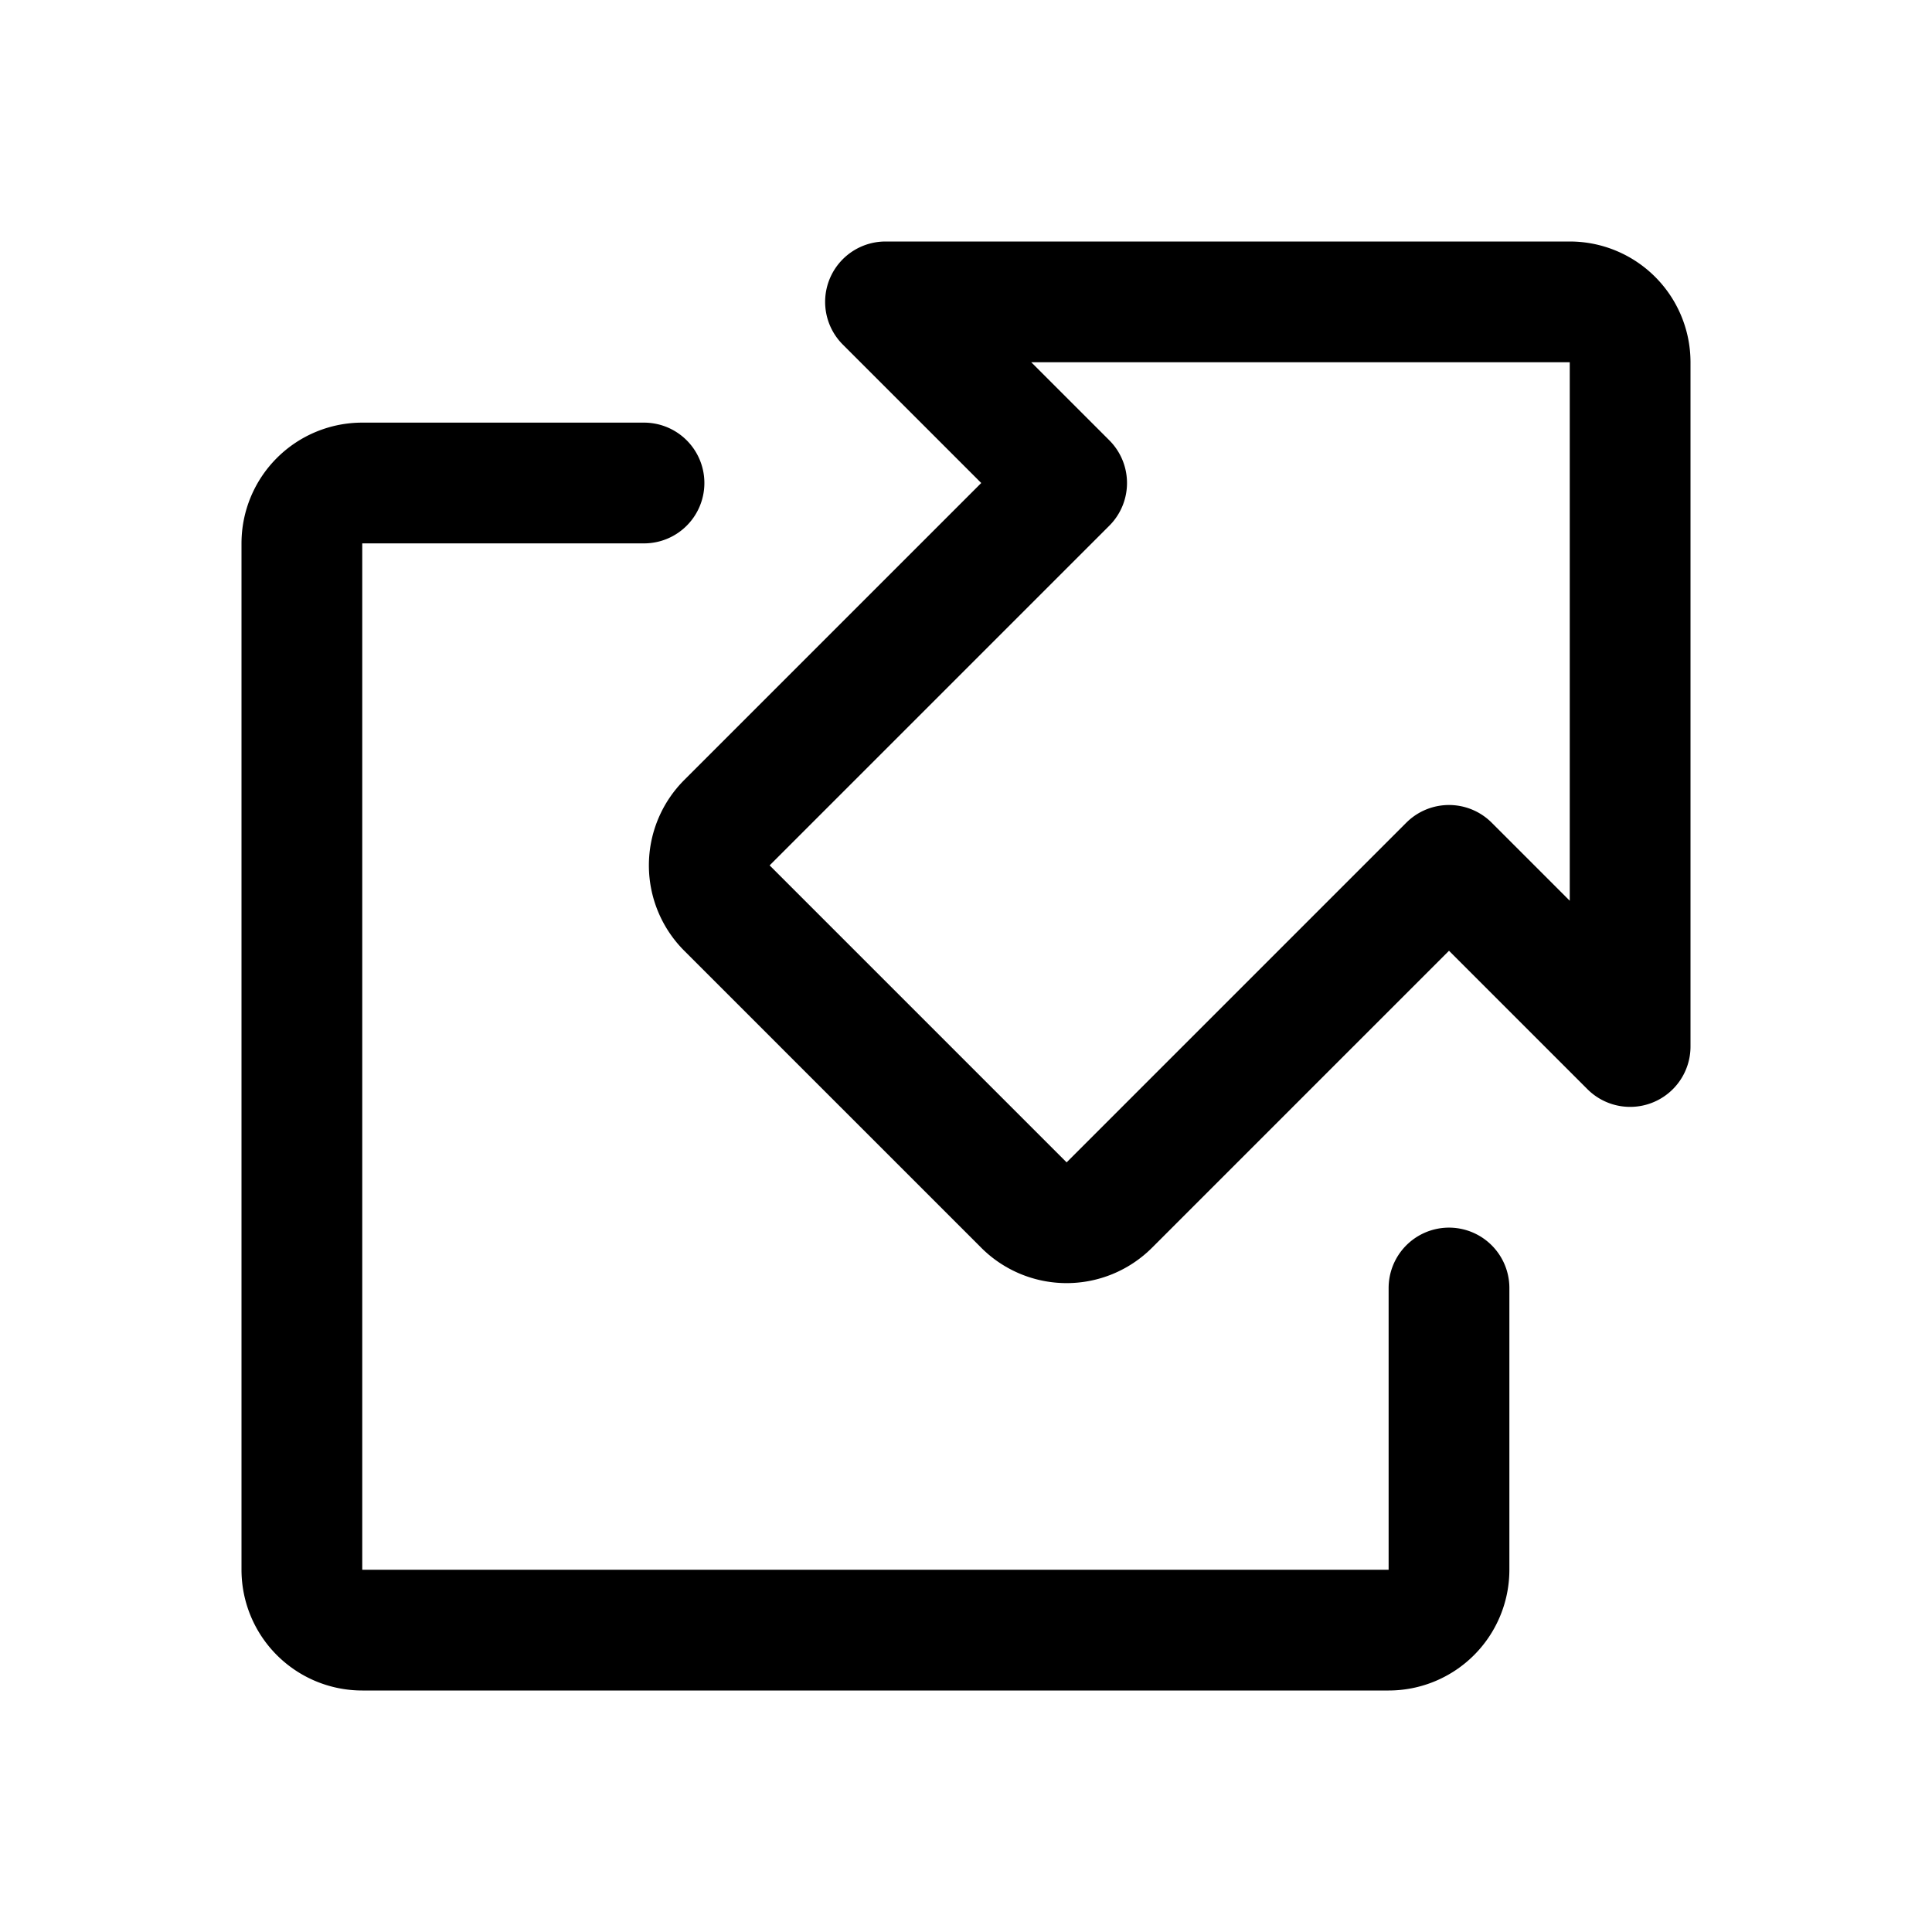 <svg width="192" height="192" viewBox="0 0 192 192" fill="none" xmlns="http://www.w3.org/2000/svg"><path d="M144 128v28a6 6 0 0 1-6 6H36a6 6 0 0 1-6-6V54a6 6 0 0 1 6-6h28" stroke="#000" stroke-width="12" stroke-linecap="round" stroke-linejoin="round"/><path d="M101.757 119.757 72.243 90.243a6 6 0 0 1 0-8.486L106 48 88 30h68a6 6 0 0 1 6 6v68l-18-18-33.757 33.757a6 6 0 0 1-8.486 0Z" stroke="#000" stroke-width="12" stroke-linecap="round" stroke-linejoin="round"/></svg>